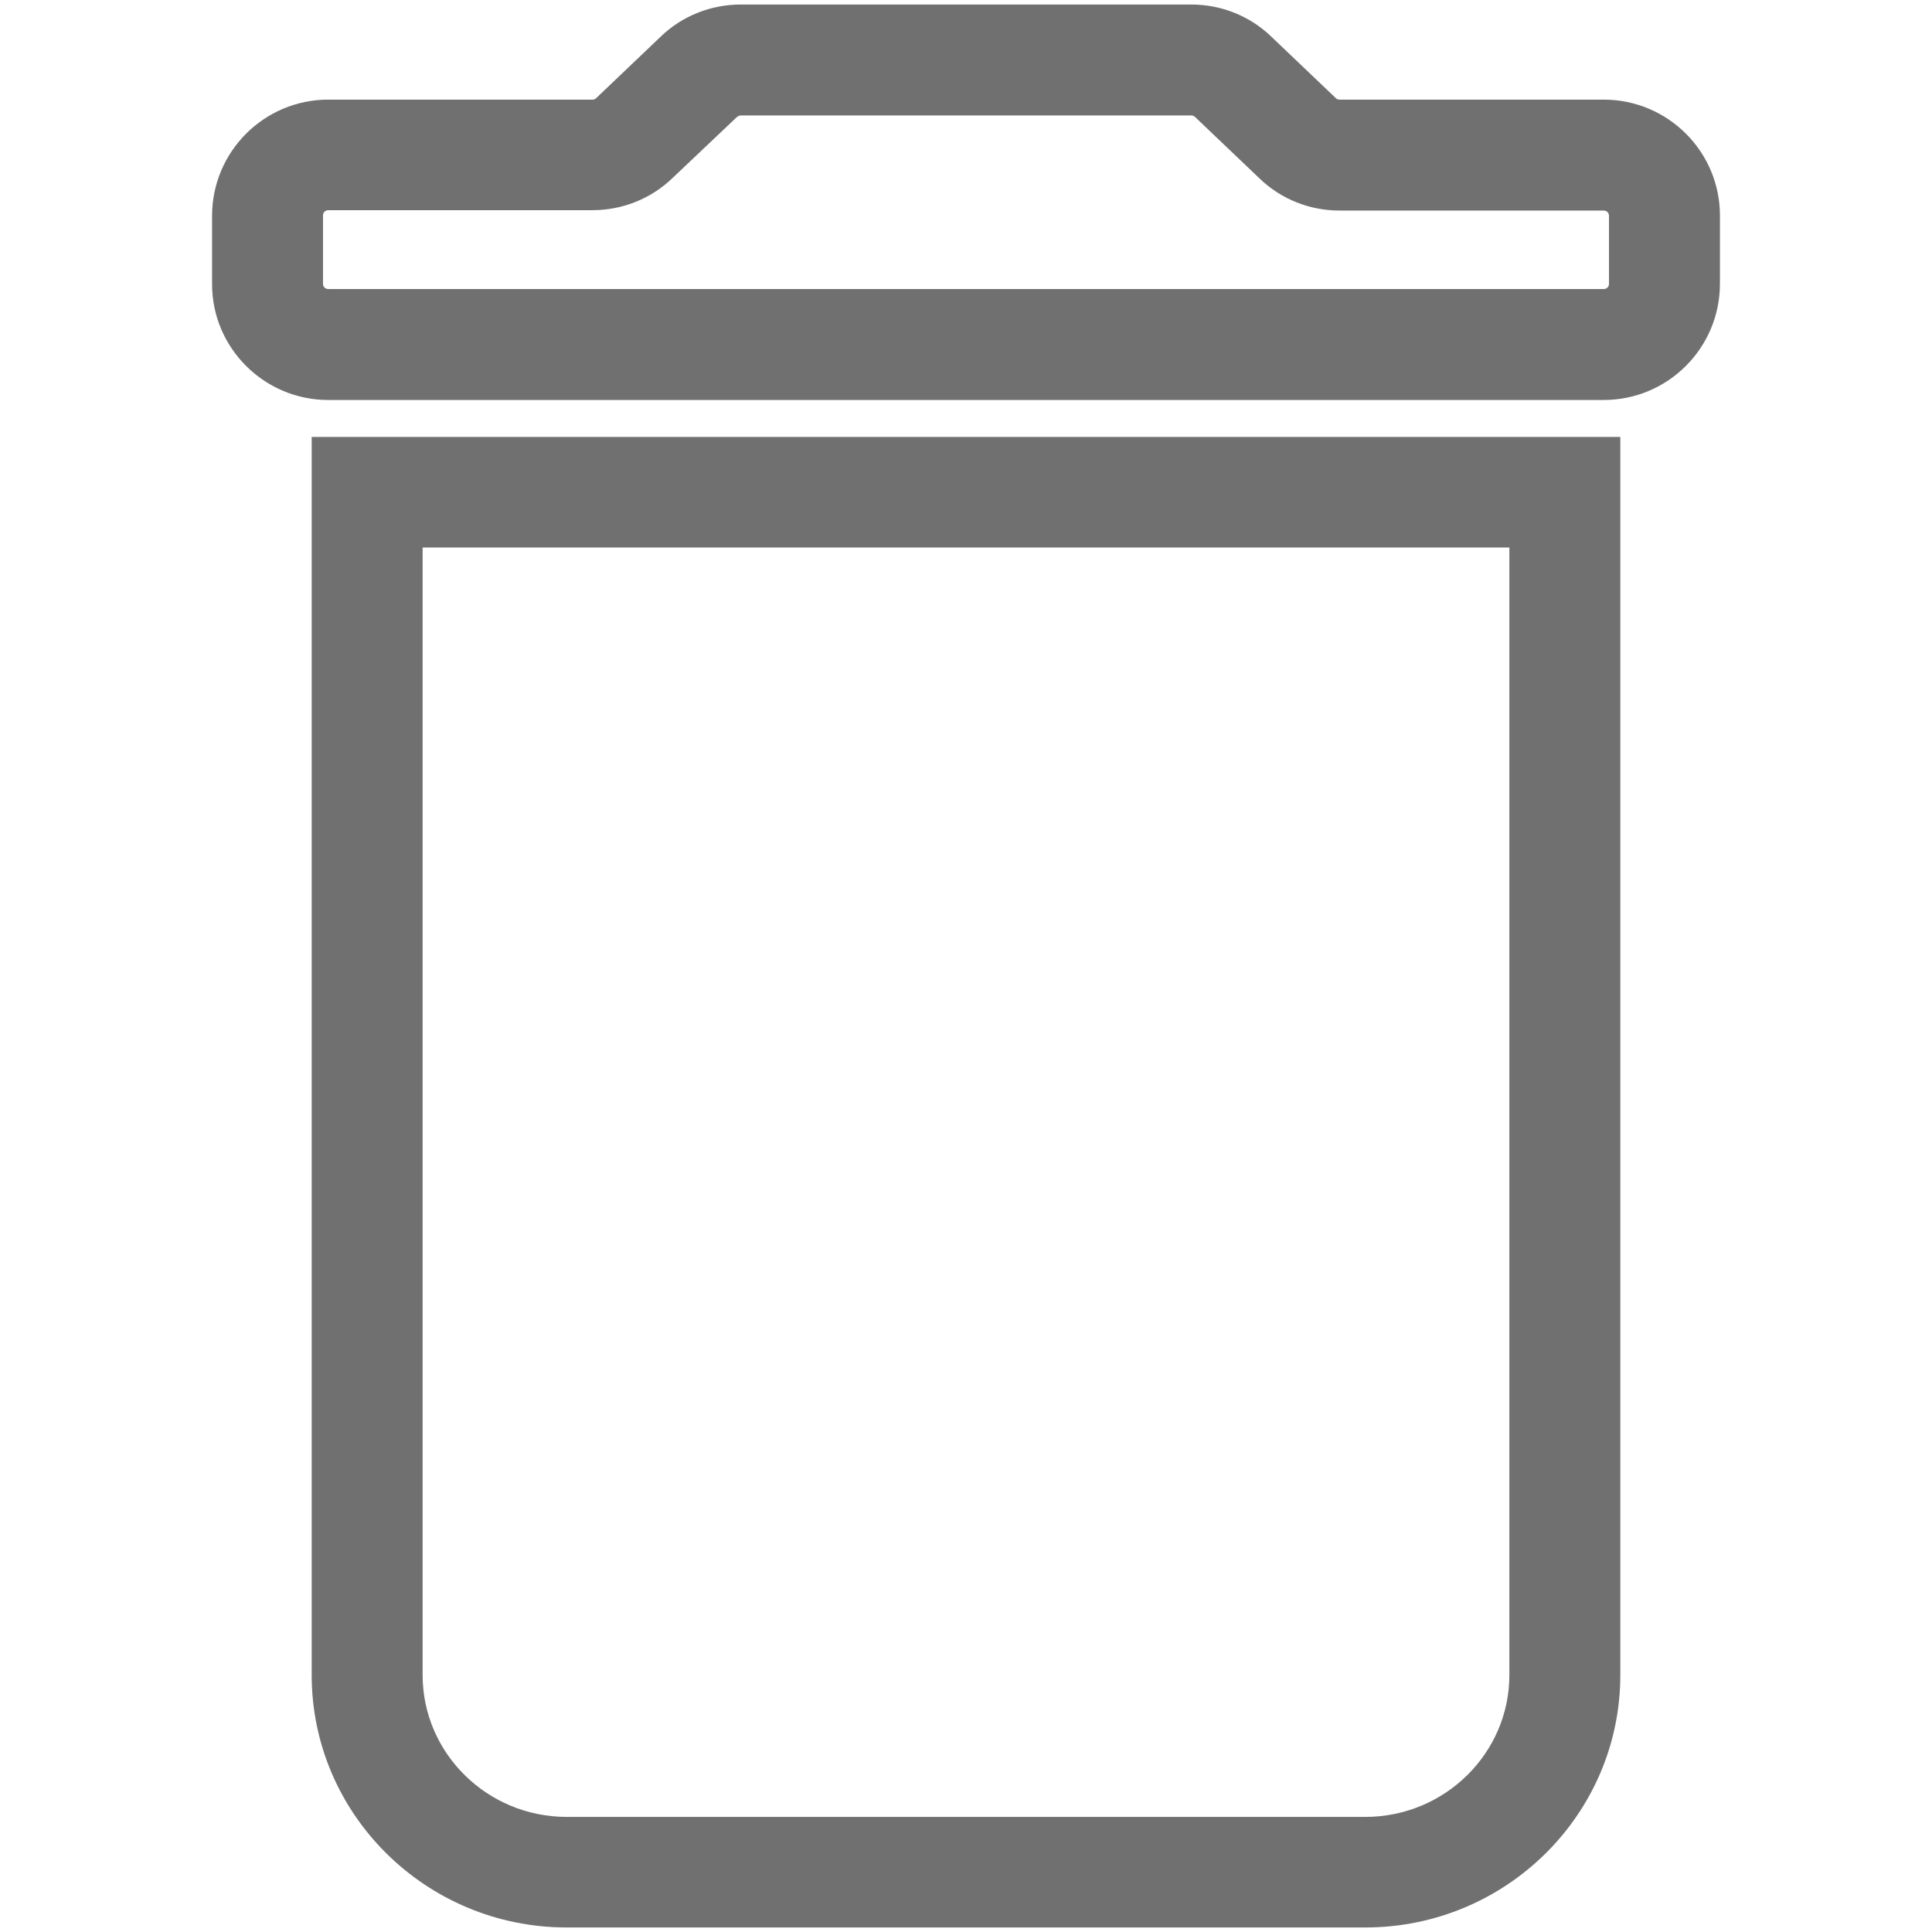 <?xml version="1.0" encoding="utf-8"?>
<!-- Generator: Adobe Illustrator 23.0.1, SVG Export Plug-In . SVG Version: 6.00 Build 0)  -->
<svg version="1.1" id="Layer_1" xmlns="http://www.w3.org/2000/svg" xmlns:xlink="http://www.w3.org/1999/xlink" x="0px" y="0px"
	 viewBox="0 0 512 512" style="enable-background:new 0 0 512 512;" xml:space="preserve">
<style type="text/css">
	.st0{fill:#707070;}
</style>
<g>
	<path class="st0" d="M82.6,115.8v328.1c0,36.9,30.3,66.9,67.6,66.9h211.6c37.3,0,67.6-30,67.6-66.9V115.8H82.6z M400,443.9
		c0,20.7-17.1,37.6-38.2,37.6H150.2c-21.1,0-38.2-16.9-38.2-37.6V145.1h288V443.9z"/>
	<path class="st0" d="M425,26.4h-70c-0.4,0-0.7-0.1-1-0.4L336.9,9.7c-5.7-5.5-13.3-8.5-21.2-8.5H196.3c-7.9,0-15.5,3-21.2,8.5
		L158,26c-0.3,0.3-0.6,0.4-1,0.4H87c-17,0-30.8,13.8-30.8,30.8v18.1C56.2,92.2,70,106,87,106H425c17,0,30.8-13.8,30.8-30.8V57.1
		C455.8,40.2,442,26.4,425,26.4z M426.4,75.2c0,0.8-0.6,1.4-1.4,1.4H87c-0.8,0-1.4-0.6-1.4-1.4V57.1c0-0.8,0.6-1.4,1.4-1.4h70
		c7.9,0,15.5-3,21.2-8.5L195.3,31c0.3-0.2,0.6-0.4,1-0.4h119.4c0.4,0,0.7,0.1,1,0.4l17.1,16.3c5.7,5.5,13.3,8.5,21.2,8.5h70
		c0.8,0,1.4,0.6,1.4,1.4V75.2z"/>
</g>
</svg>
